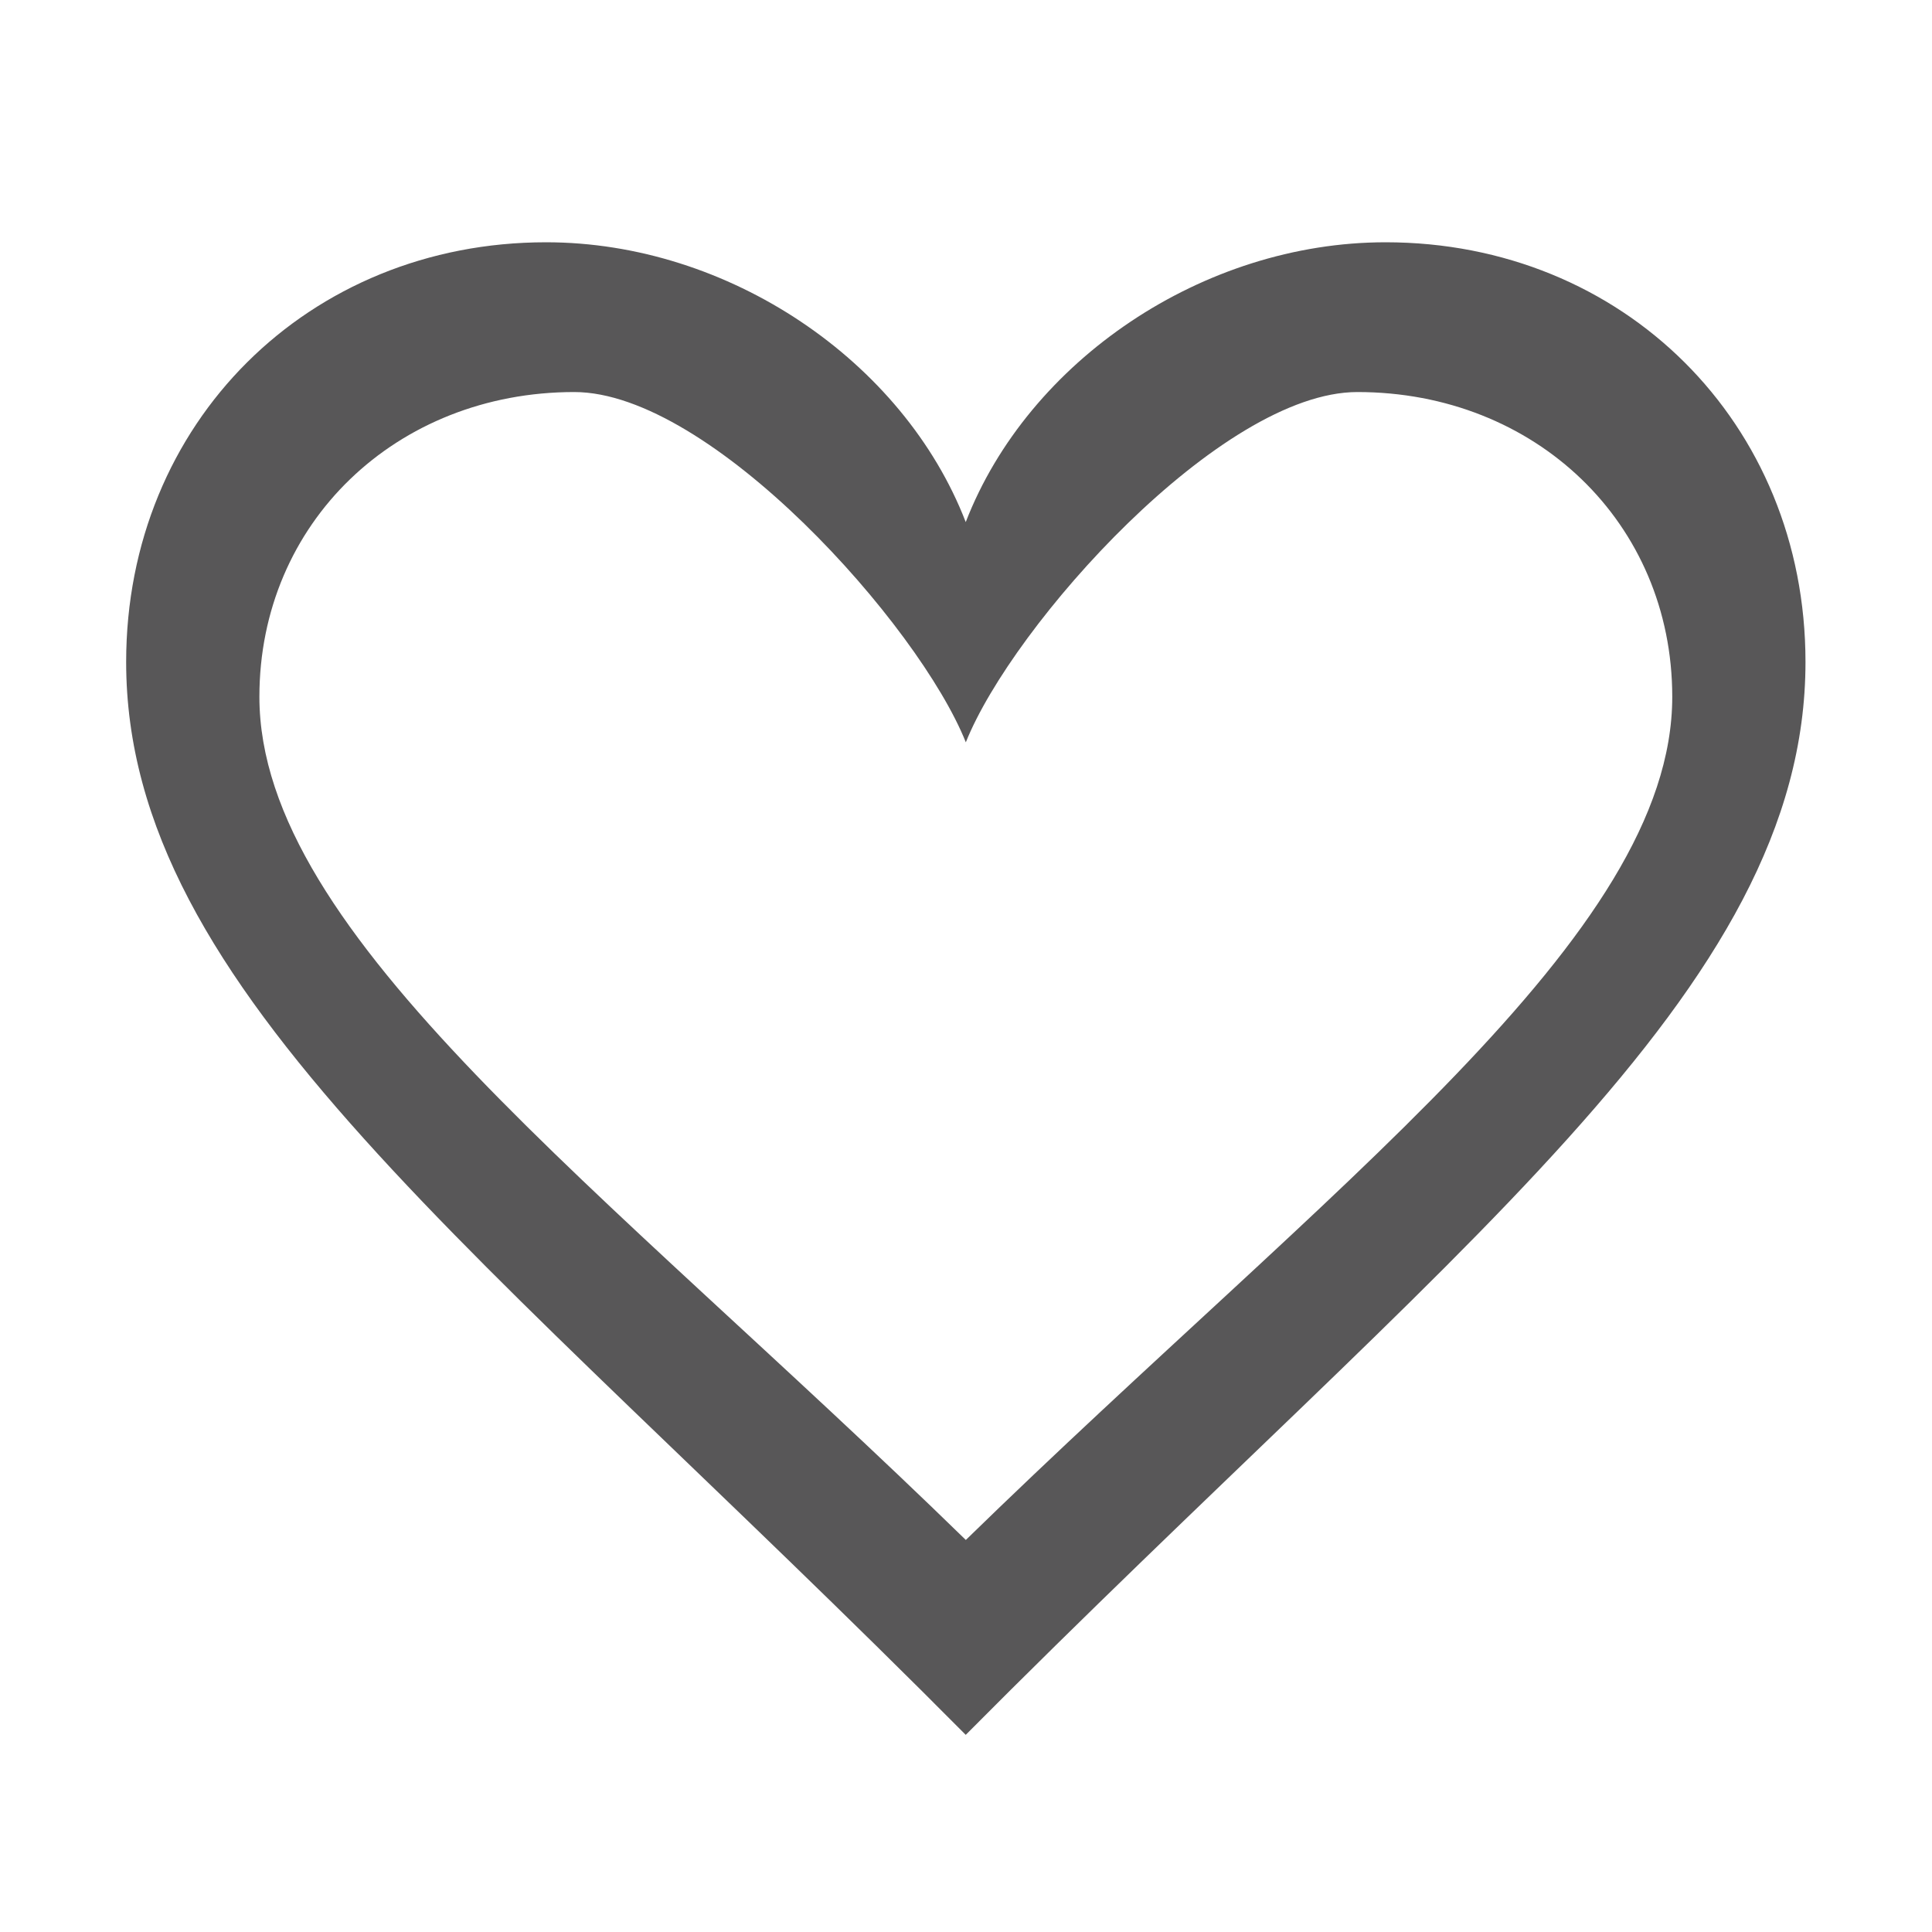 <?xml version="1.0" standalone="no"?><!DOCTYPE svg PUBLIC "-//W3C//DTD SVG 1.1//EN" "http://www.w3.org/Graphics/SVG/1.1/DTD/svg11.dtd"><svg t="1647325456709" class="icon" viewBox="0 0 1024 1024" version="1.1" xmlns="http://www.w3.org/2000/svg" p-id="2203" xmlns:xlink="http://www.w3.org/1999/xlink" width="64" height="64"><defs><style type="text/css"></style></defs><path d="M734.403 128.411c-96.69 0-189.402 62.662-222.544 148.303-33.054-85.639-125.94-148.303-222.452-148.303-125.765 0-222.544 95.539-222.544 222.454 0 174.551 187.543 309.419 444.995 568.64 257.544-259.221 445.088-394.089 445.088-568.64C956.947 223.95 860.167 128.411 734.403 128.411zM511.906 816.211C318.847 627.993 137.485 496.054 137.485 369.313c0-92.154 72.573-161.524 166.883-161.524 72.373 0 182.753 123.468 207.54 185.651 24.788-62.183 135.164-185.651 207.54-185.651 94.31 0 166.883 69.37 166.883 161.524C886.329 496.054 704.965 627.993 511.906 816.211z" p-id="2204" fill="#585758"></path></svg>